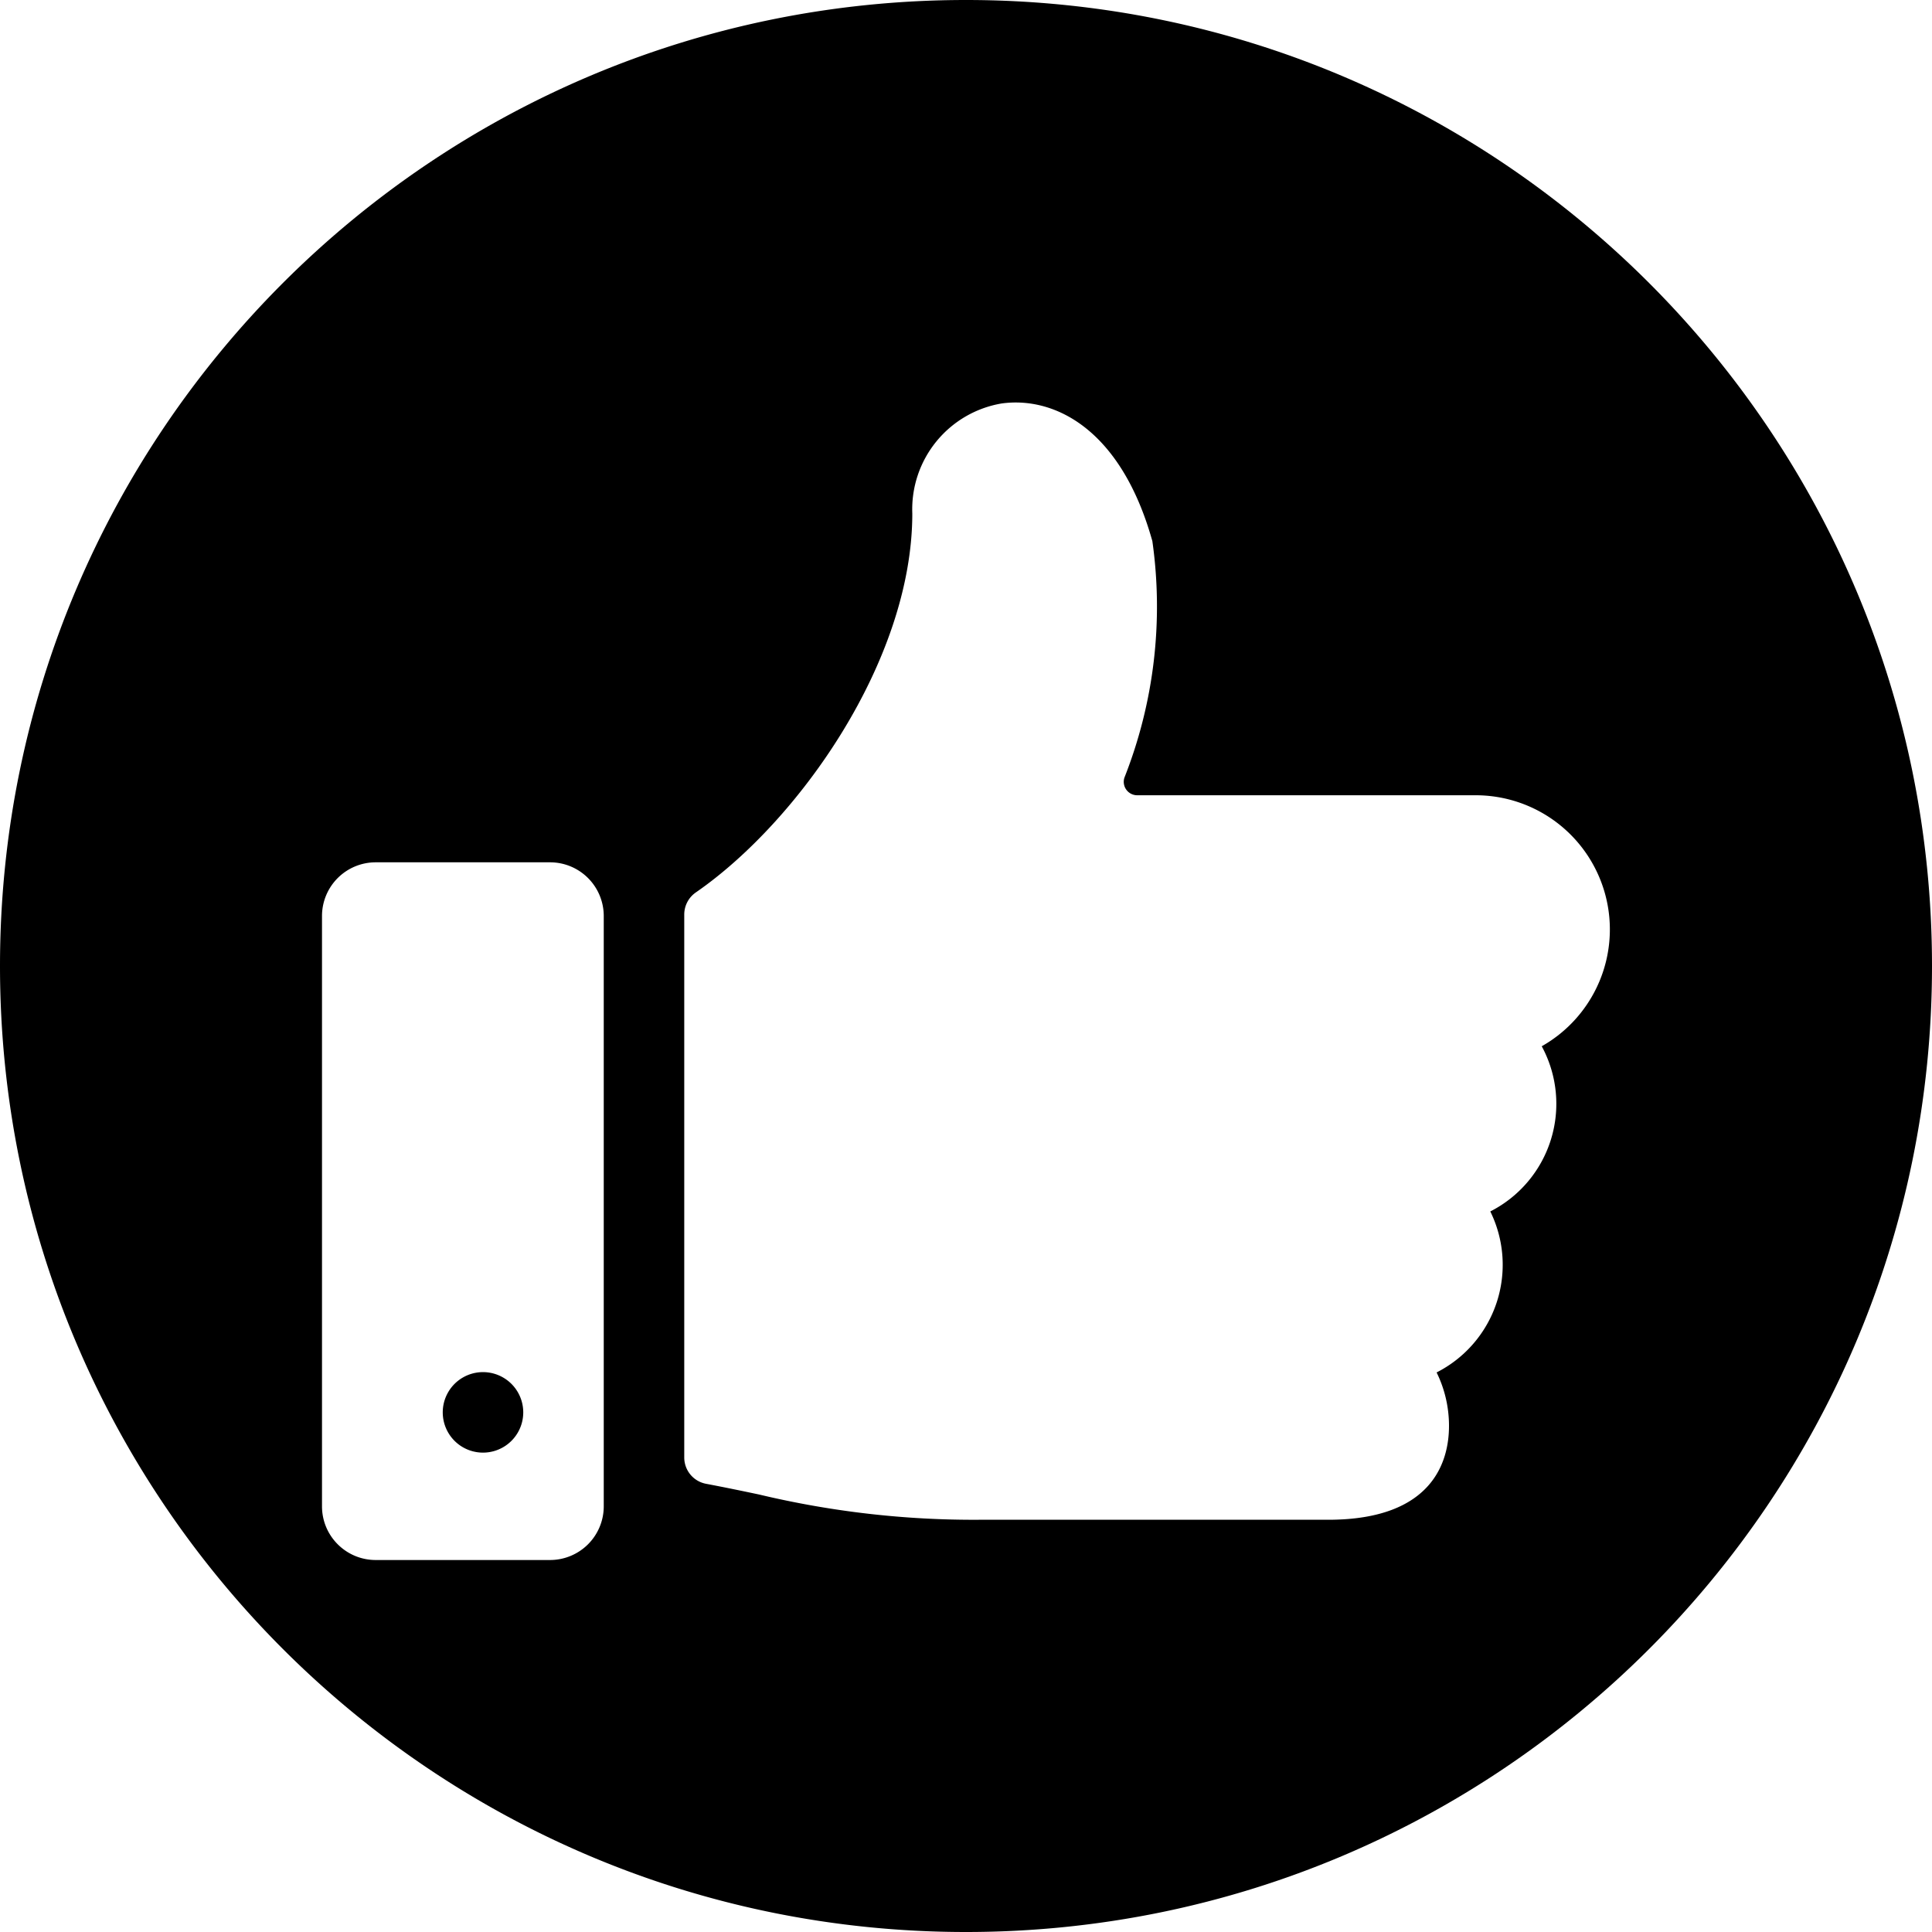 <svg xmlns="http://www.w3.org/2000/svg" viewBox="0 0 24 24">
    <path d="M12 0c6.627 0 12 5.373 12 12s-5.373 12-12 12S0 18.627 0 12 5.373 0 12 0zM6.833 10.712H4.667a.667.667 0 00-.667.667v7.333c0 .368.298.667.667.667h2.166a.667.667 0 00.667-.667v-7.333a.667.667 0 00-.667-.667zm5.61-5.7a1.333 1.333 0 00-1.11 1.367c0 1.83-1.419 3.83-2.689 4.707a.334.334 0 00-.144.275v6.744c0 .16.113.297.27.327.238.045.454.09.658.133.897.214 1.817.32 2.739.314H16.5c1.305 0 1.5-.733 1.5-1.166 0-.23-.052-.457-.154-.664a1.5 1.5 0 00.667-2 1.5 1.5 0 00.639-2.052 1.667 1.667 0 00-.819-3.118h-4.207a.167.167 0 01-.158-.219 5.79 5.79 0 00.347-2.938c-.392-1.4-1.223-1.8-1.872-1.71zM6 17.045a.5.5 0 110 1 .5.5 0 010-1z" fill="currentColor" fill-rule="nonzero"/>
</svg>
